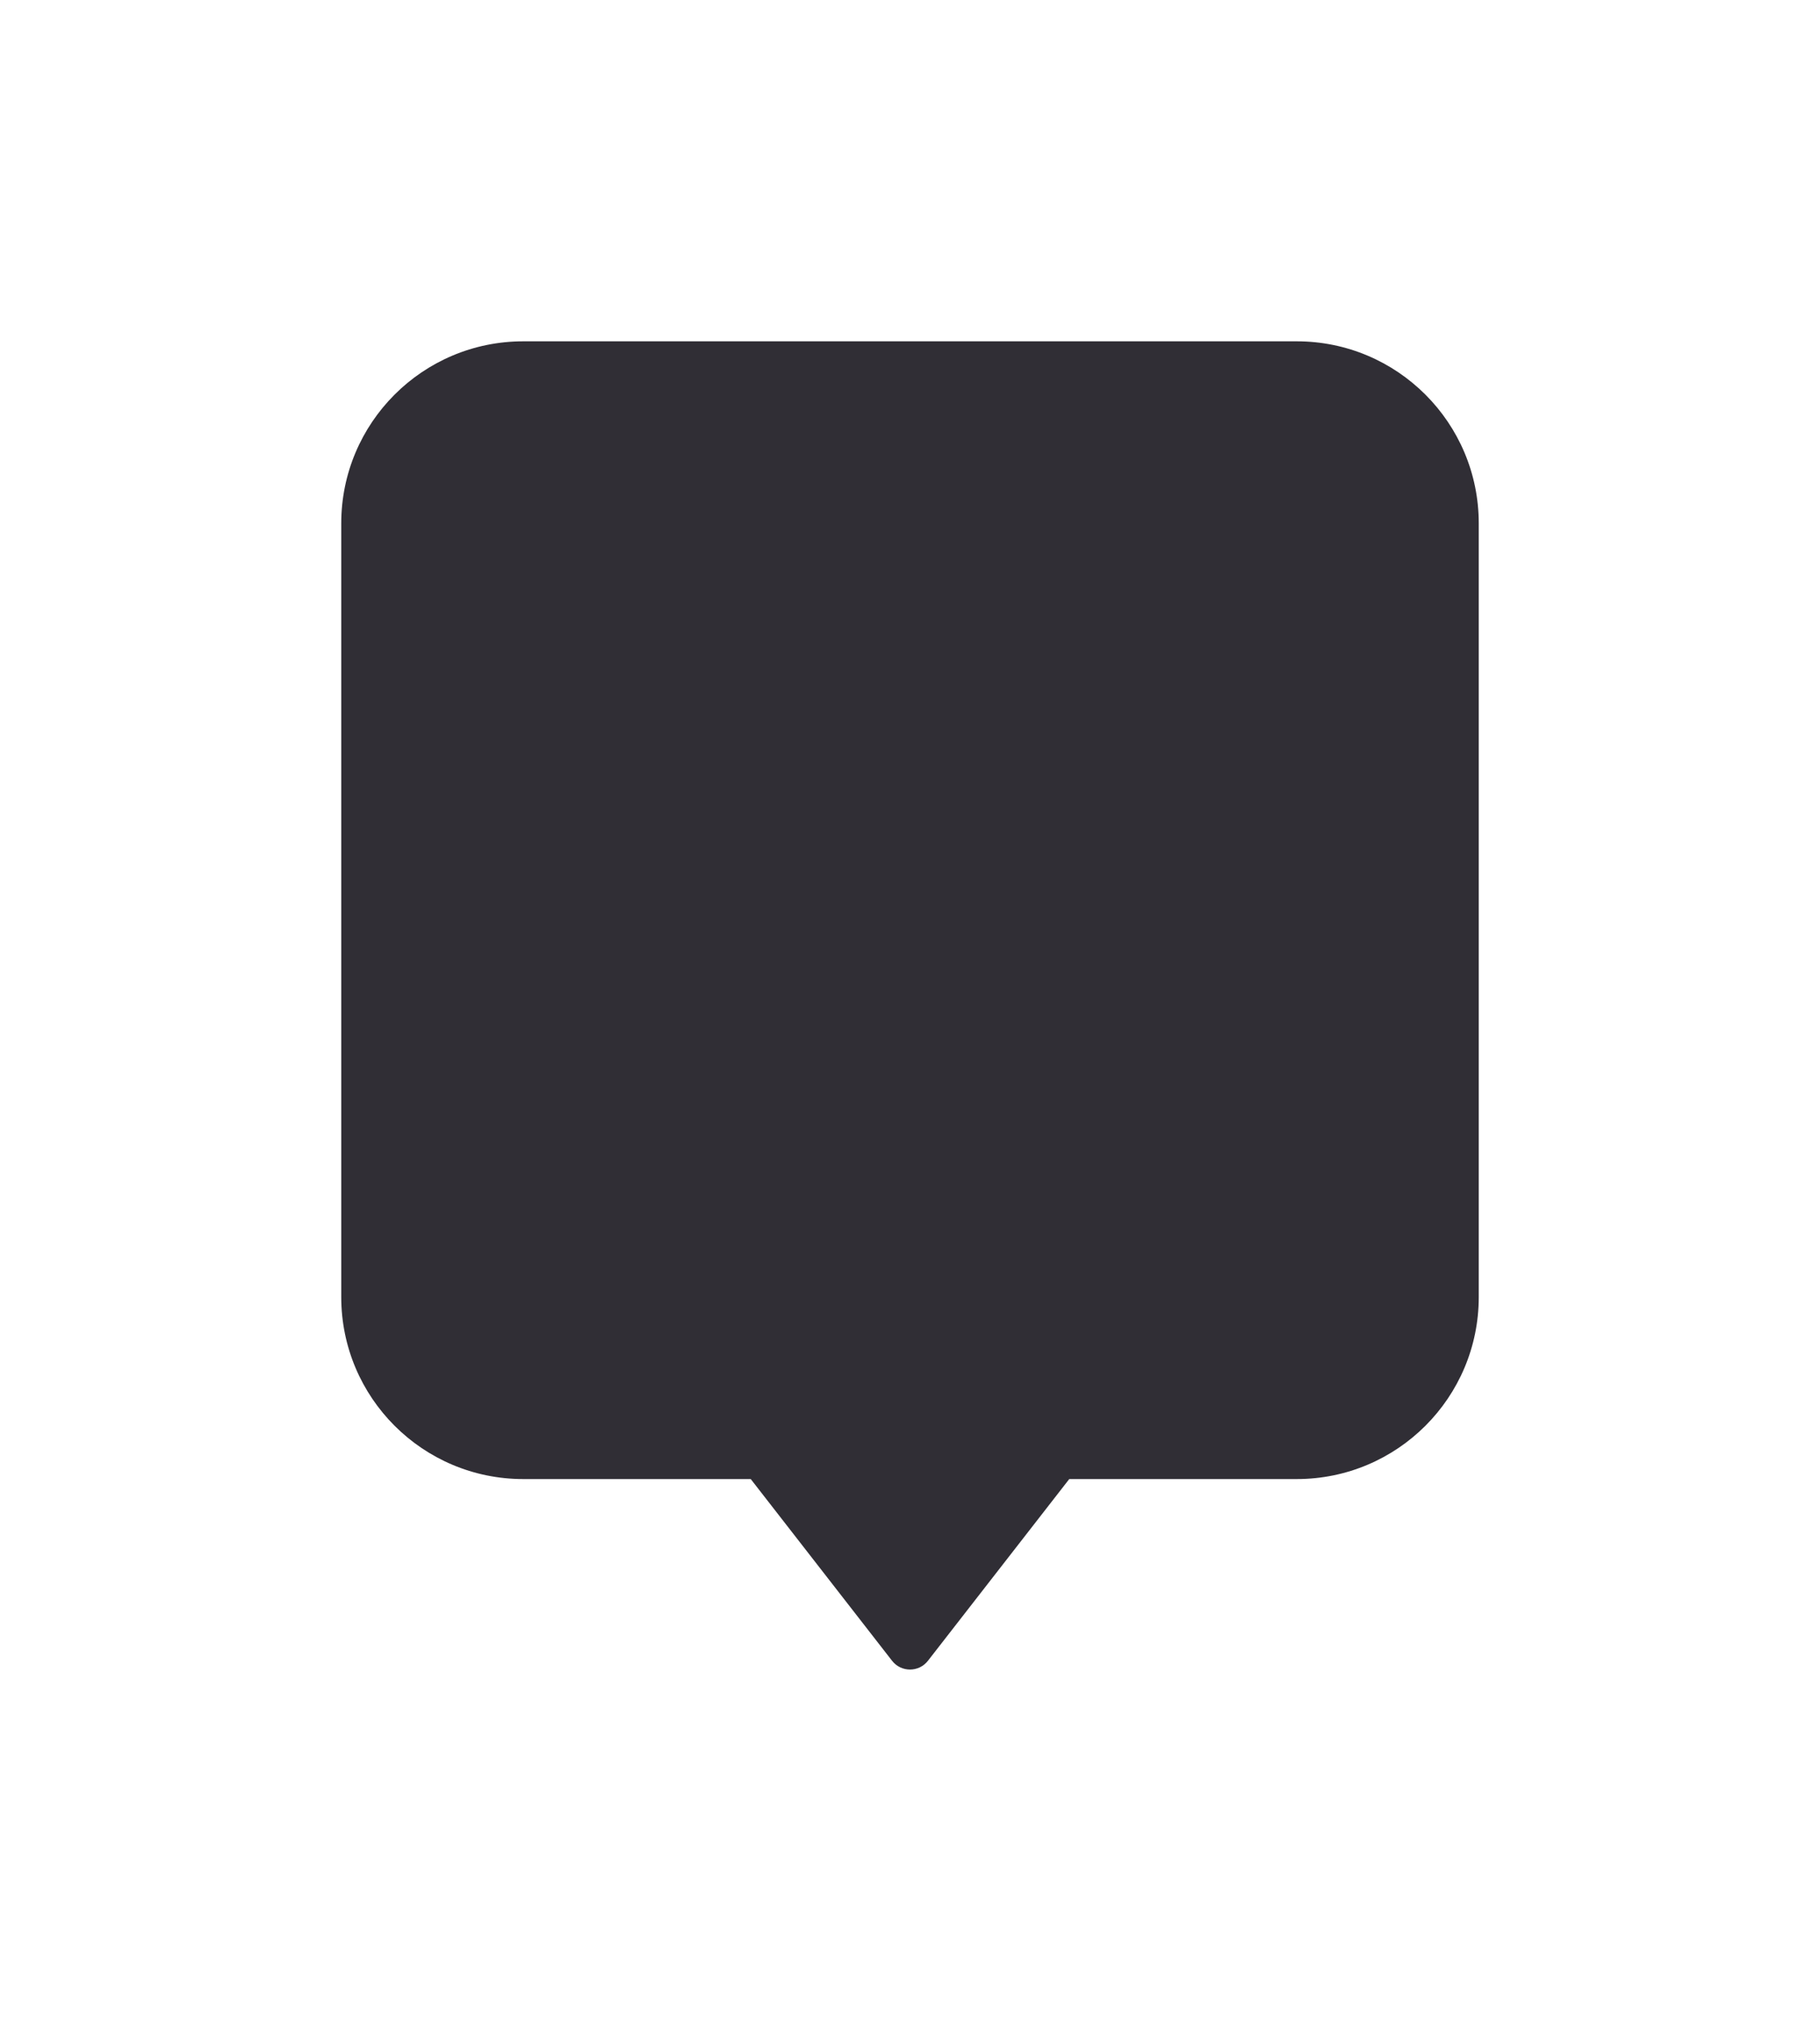 <svg width="80" height="89" viewBox="0 0 80 89" fill="none" xmlns="http://www.w3.org/2000/svg">
<g filter="url(#filter0_d_1_2853)">
<path fill-rule="evenodd" clip-rule="evenodd" d="M23 15C18.582 15 15 18.582 15 23V57C15 61.418 18.582 65 23 65H33L39.211 72.985C39.611 73.5 40.389 73.5 40.789 72.985L47 65H57C61.418 65 65 61.418 65 57V23C65 18.582 61.418 15 57 15H23Z" fill="#302E35"/>
</g>
<defs>
<filter id="filter0_d_1_2853" x="0" y="0" width="80" height="88.371" filterUnits="userSpaceOnUse" color-interpolation-filters="sRGB">
<feFlood flood-opacity="0" result="BackgroundImageFix"/>
<feColorMatrix in="SourceAlpha" type="matrix" values="0 0 0 0 0 0 0 0 0 0 0 0 0 0 0 0 0 0 127 0" result="hardAlpha"/>
<feOffset/>
<feGaussianBlur stdDeviation="7.5"/>
<feComposite in2="hardAlpha" operator="out"/>
<feColorMatrix type="matrix" values="0 0 0 0 0 0 0 0 0 0 0 0 0 0 0 0 0 0 0.17 0"/>
<feBlend mode="normal" in2="BackgroundImageFix" result="effect1_dropShadow_1_2853"/>
<feBlend mode="normal" in="SourceGraphic" in2="effect1_dropShadow_1_2853" result="shape"/>
</filter>
</defs>
</svg>
